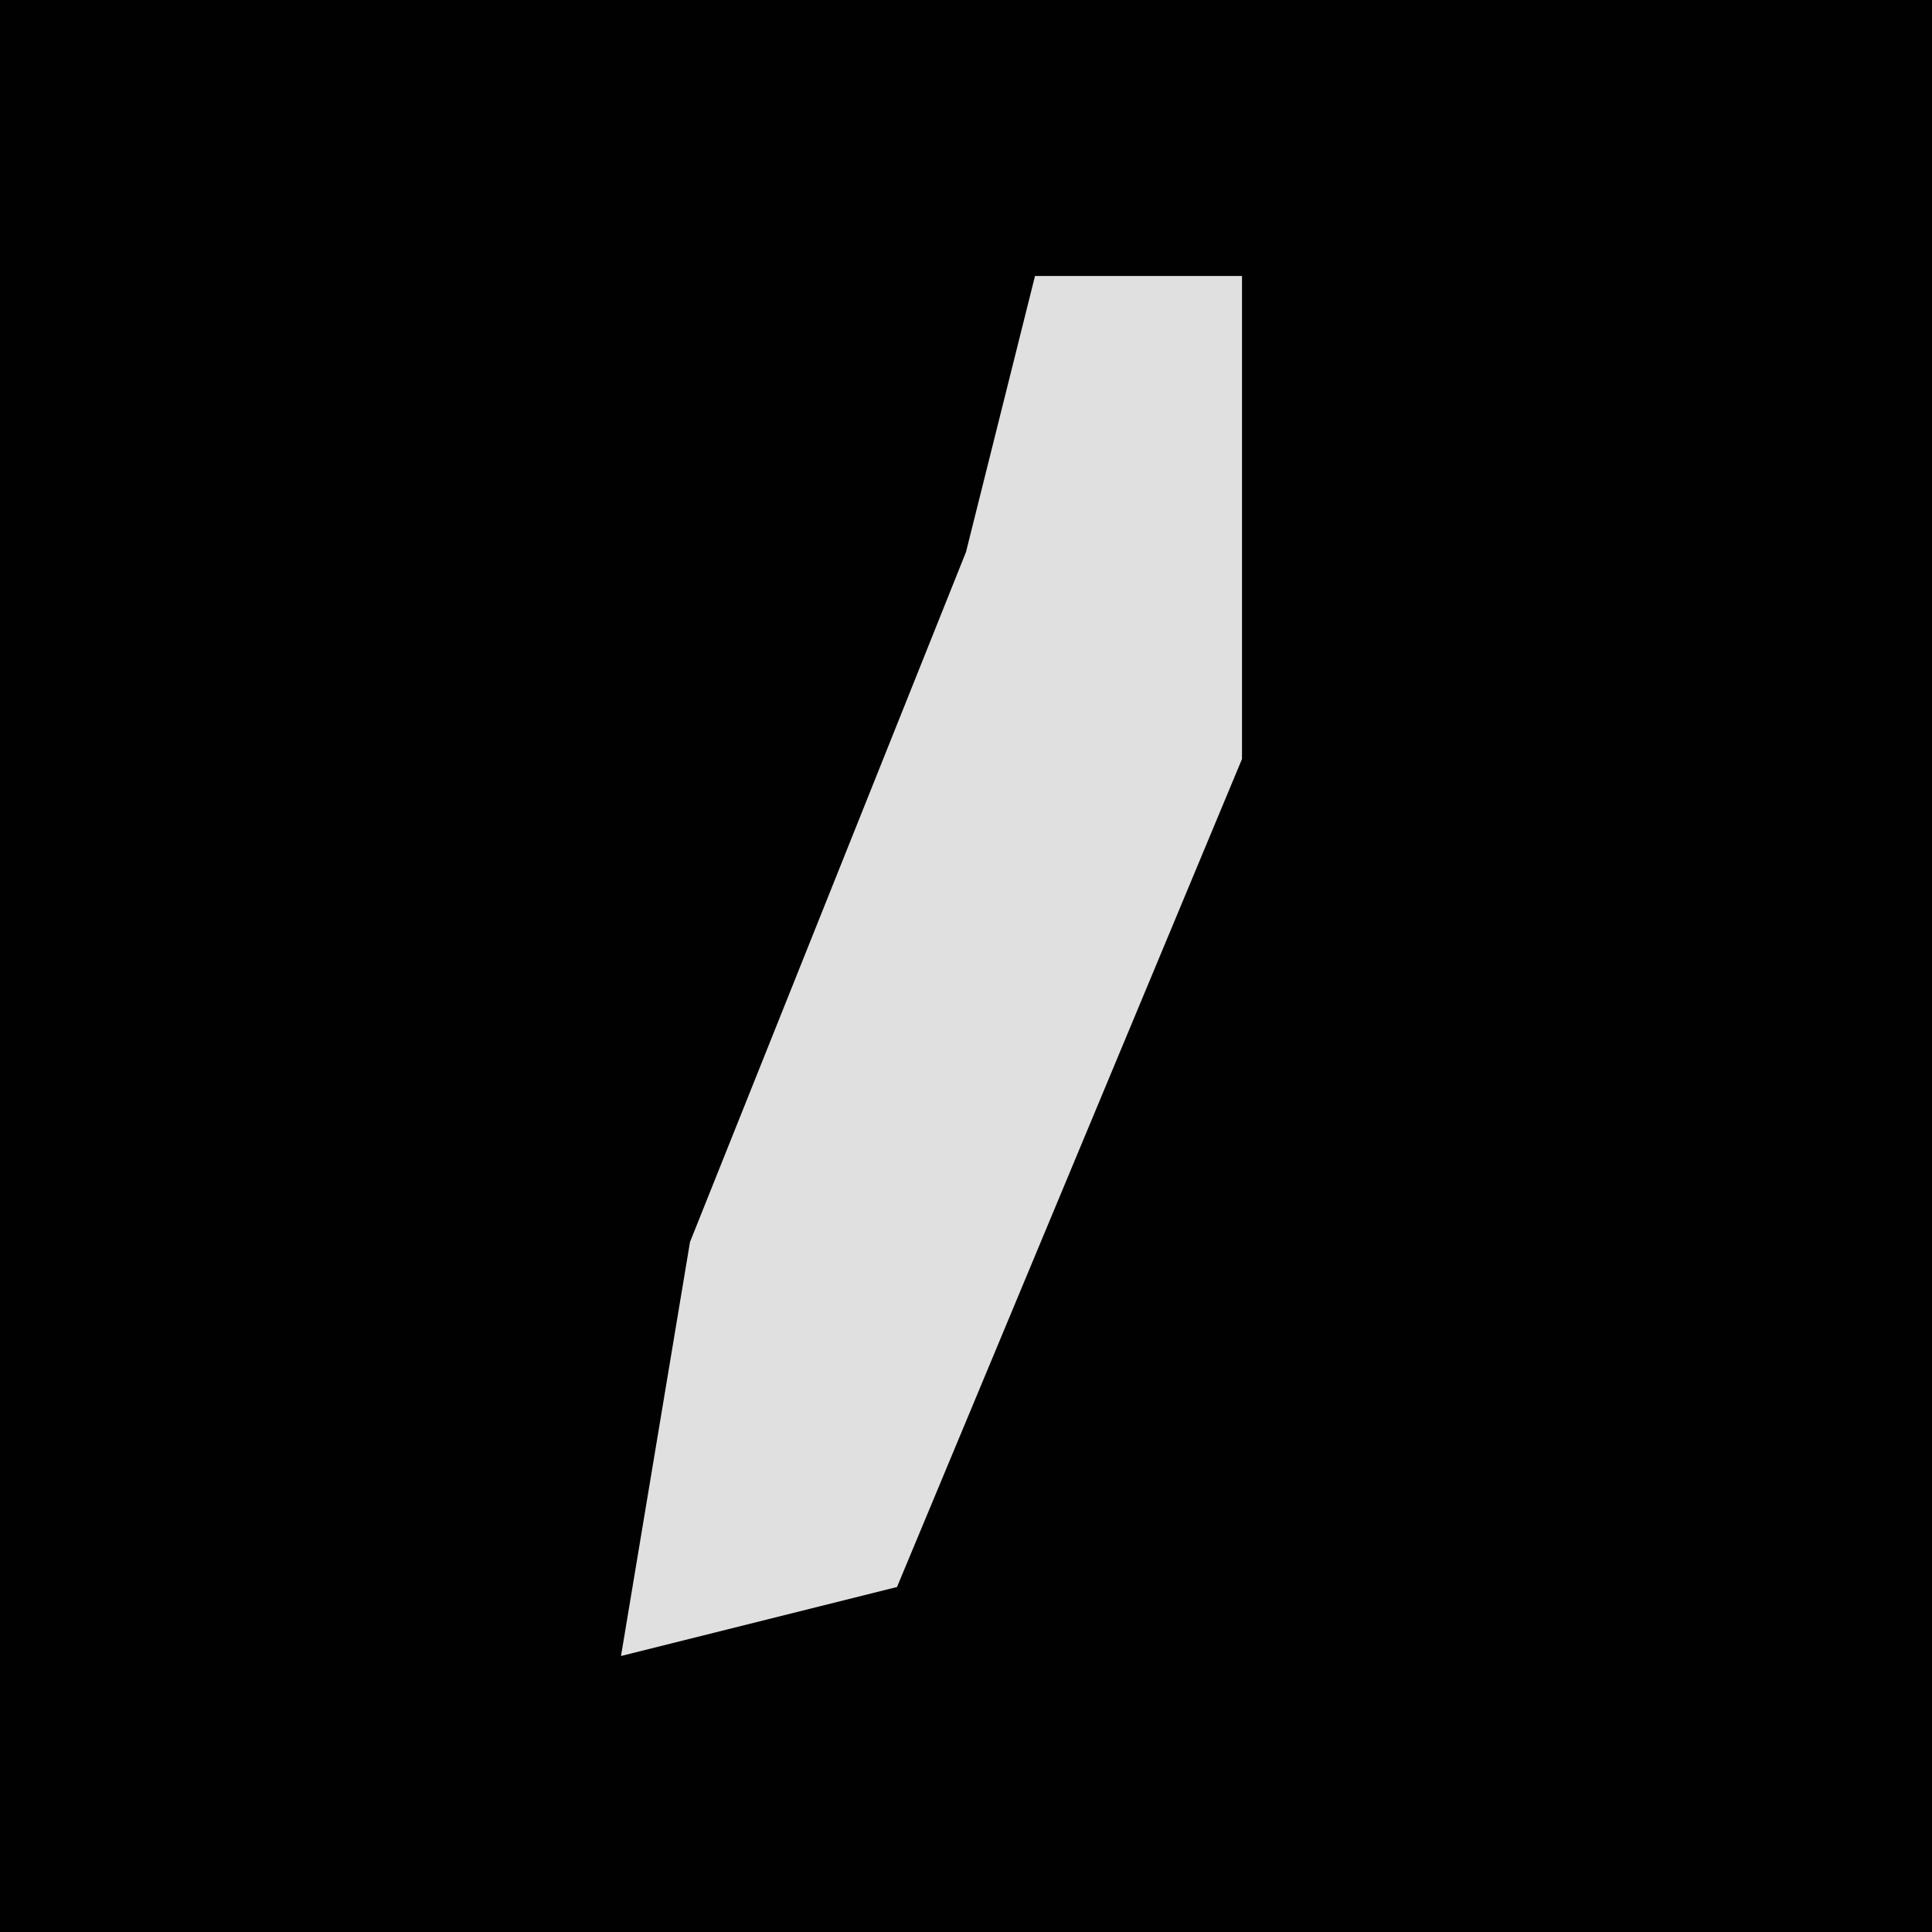 <?xml version="1.0" encoding="UTF-8"?>
<svg version="1.1" xmlns="http://www.w3.org/2000/svg" width="28" height="28">
<path d="M0,0 L28,0 L28,28 L0,28 Z " fill="#010101" transform="translate(0,0)"/>
<path d="M0,0 L3,0 L3,7 L-2,19 L-6,20 L-5,14 L-1,4 Z " fill="#E0E0E0" transform="translate(15,4)"/>
</svg>
